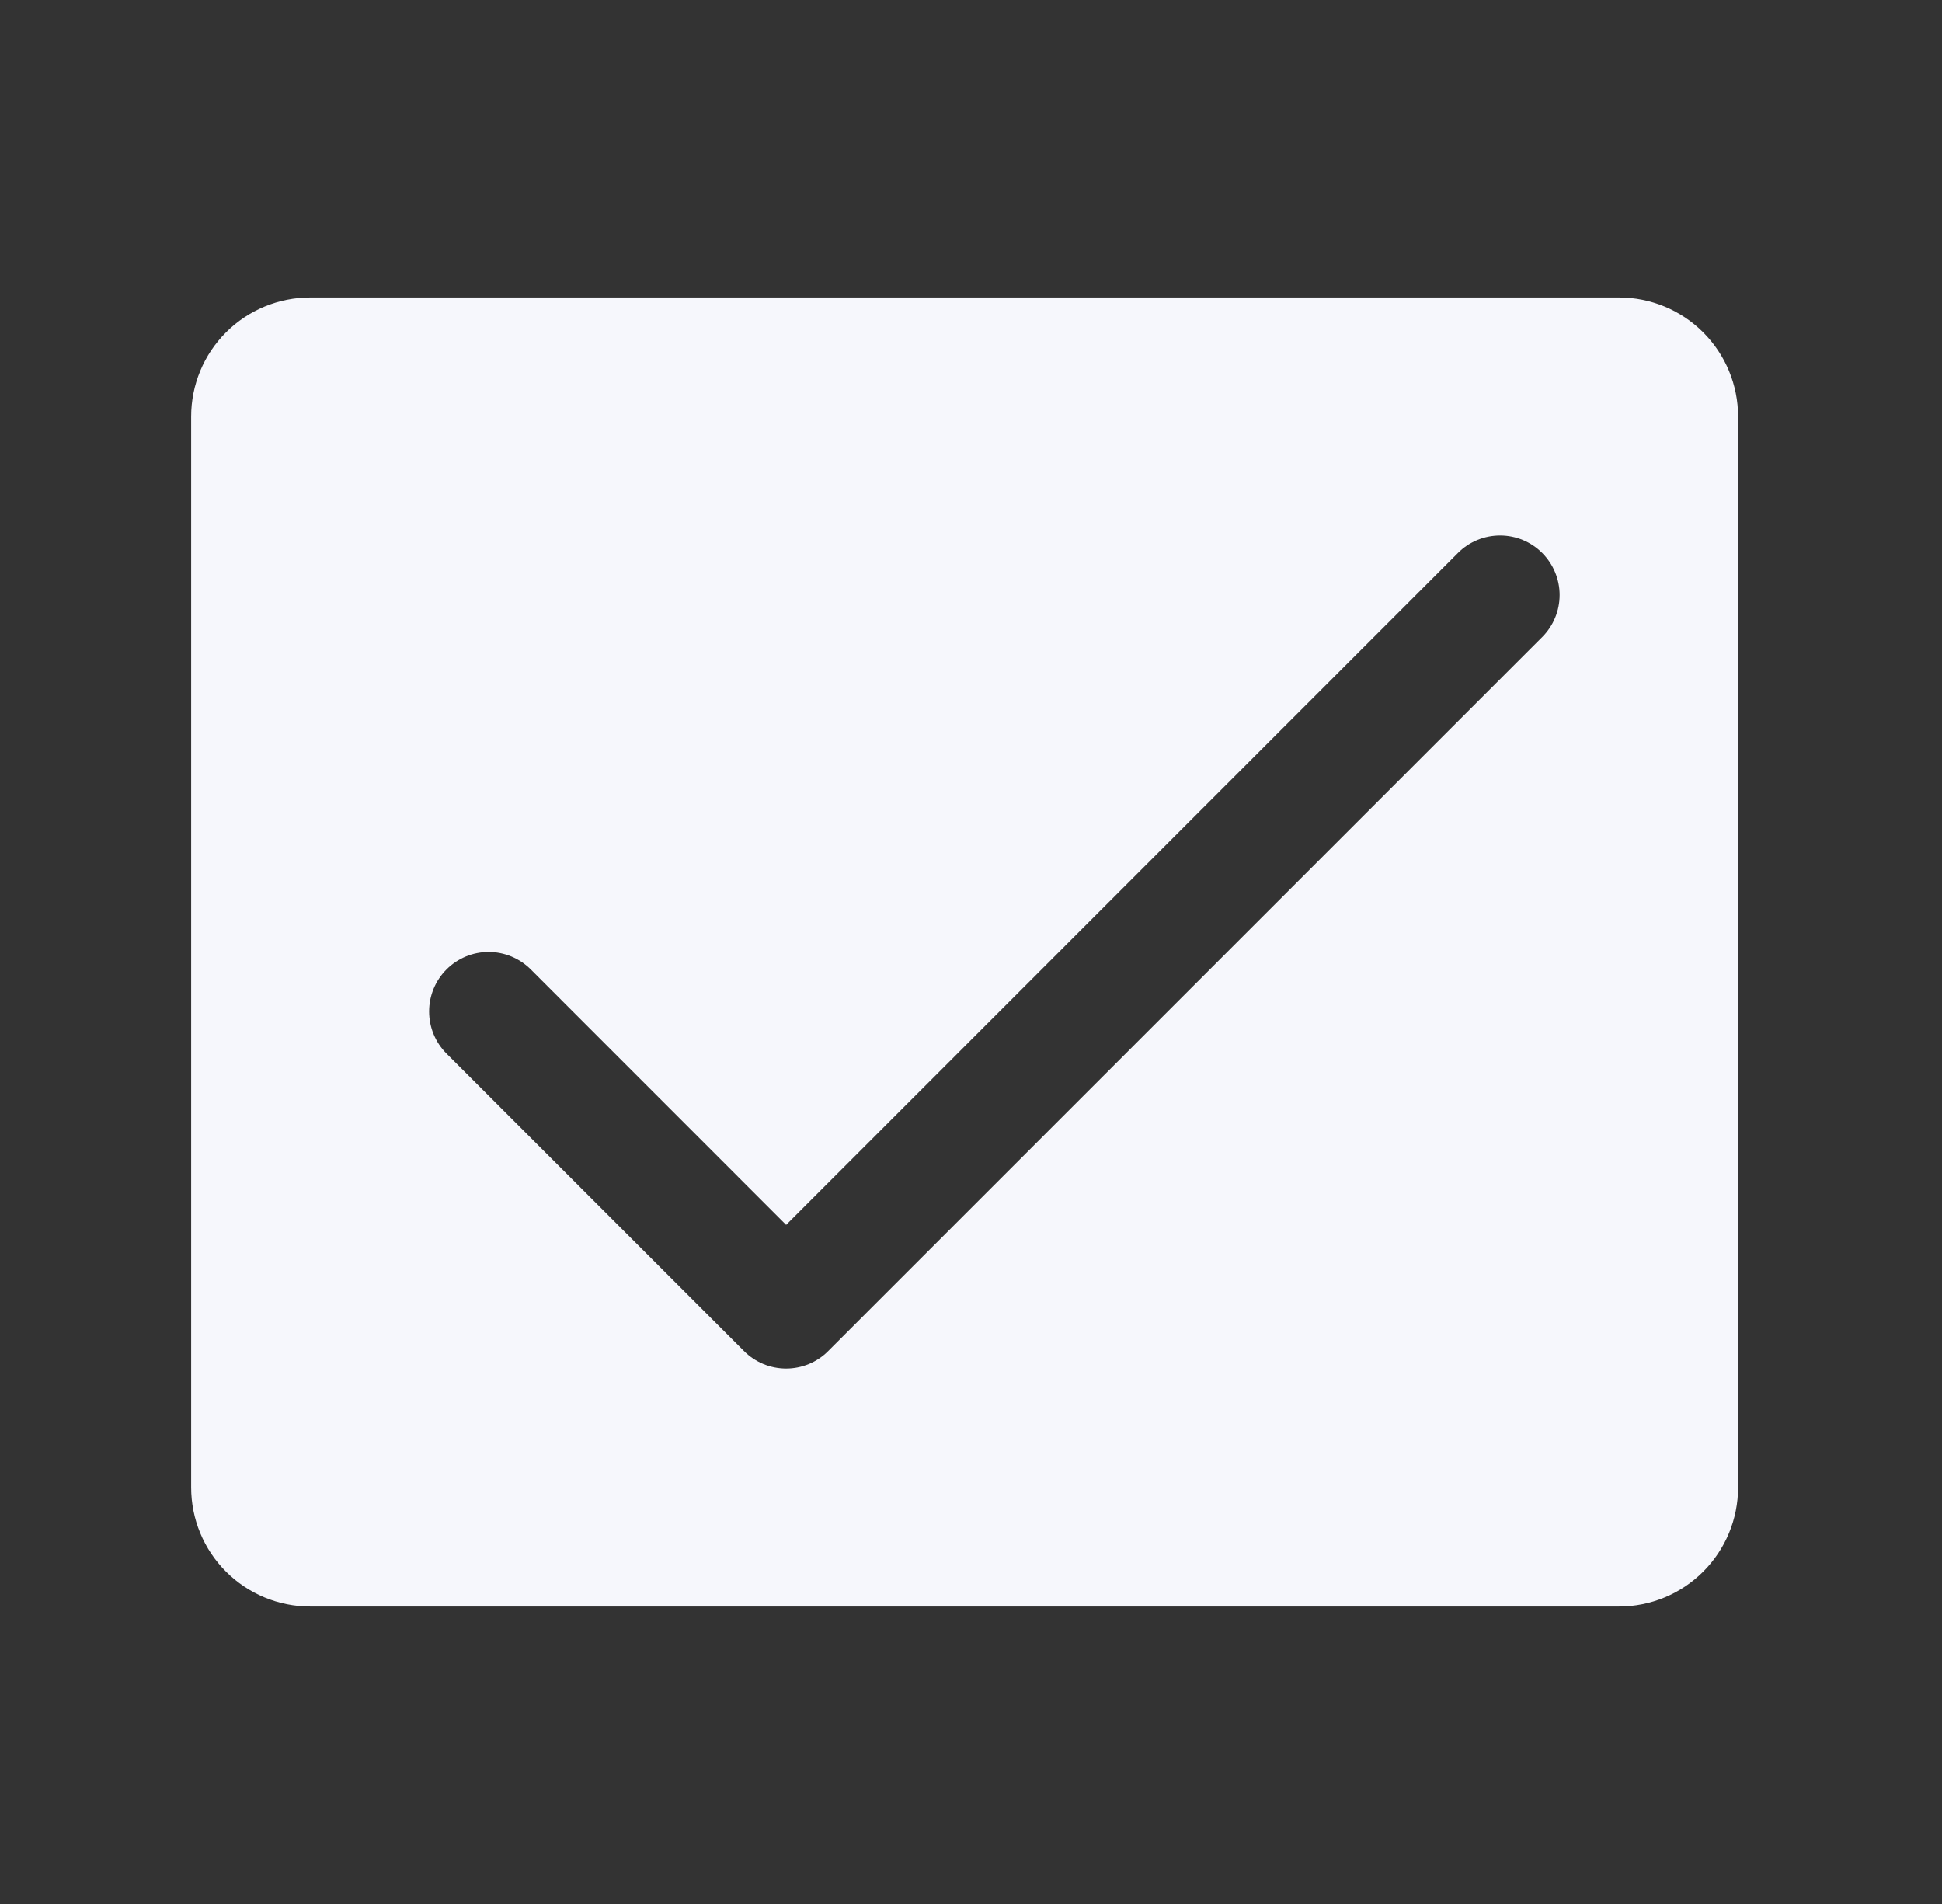 <svg width="51" height="50" viewBox="0 0 51 50" fill="none" xmlns="http://www.w3.org/2000/svg">
<rect x="0" y="0" width="51" height="50" fill="#333333" stroke="none"/>
<path d="M42.52 7.812H8.145C7.316 7.812 6.521 8.142 5.935 8.728C5.349 9.314 5.02 10.109 5.02 10.938V39.062C5.02 39.891 5.349 40.686 5.935 41.272C6.521 41.858 7.316 42.188 8.145 42.188H42.52C43.348 42.188 44.143 41.858 44.729 41.272C45.315 40.686 45.645 39.891 45.645 39.062V10.938C45.645 10.109 45.315 9.314 44.729 8.728C44.143 8.142 43.348 7.812 42.52 7.812ZM40.5 16.73L21.75 35.48C21.605 35.626 21.433 35.741 21.243 35.82C21.053 35.898 20.85 35.939 20.645 35.939C20.439 35.939 20.236 35.898 20.046 35.82C19.857 35.741 19.684 35.626 19.539 35.48L11.727 27.668C11.433 27.375 11.269 26.977 11.269 26.562C11.269 26.148 11.433 25.75 11.727 25.457C12.02 25.164 12.417 24.999 12.832 24.999C13.247 24.999 13.644 25.164 13.938 25.457L20.645 32.166L38.289 14.52C38.582 14.226 38.98 14.062 39.395 14.062C39.809 14.062 40.207 14.226 40.5 14.52C40.793 14.813 40.958 15.21 40.958 15.625C40.958 16.04 40.793 16.437 40.5 16.73Z" fill="#F6F7FC"/>
</svg>
